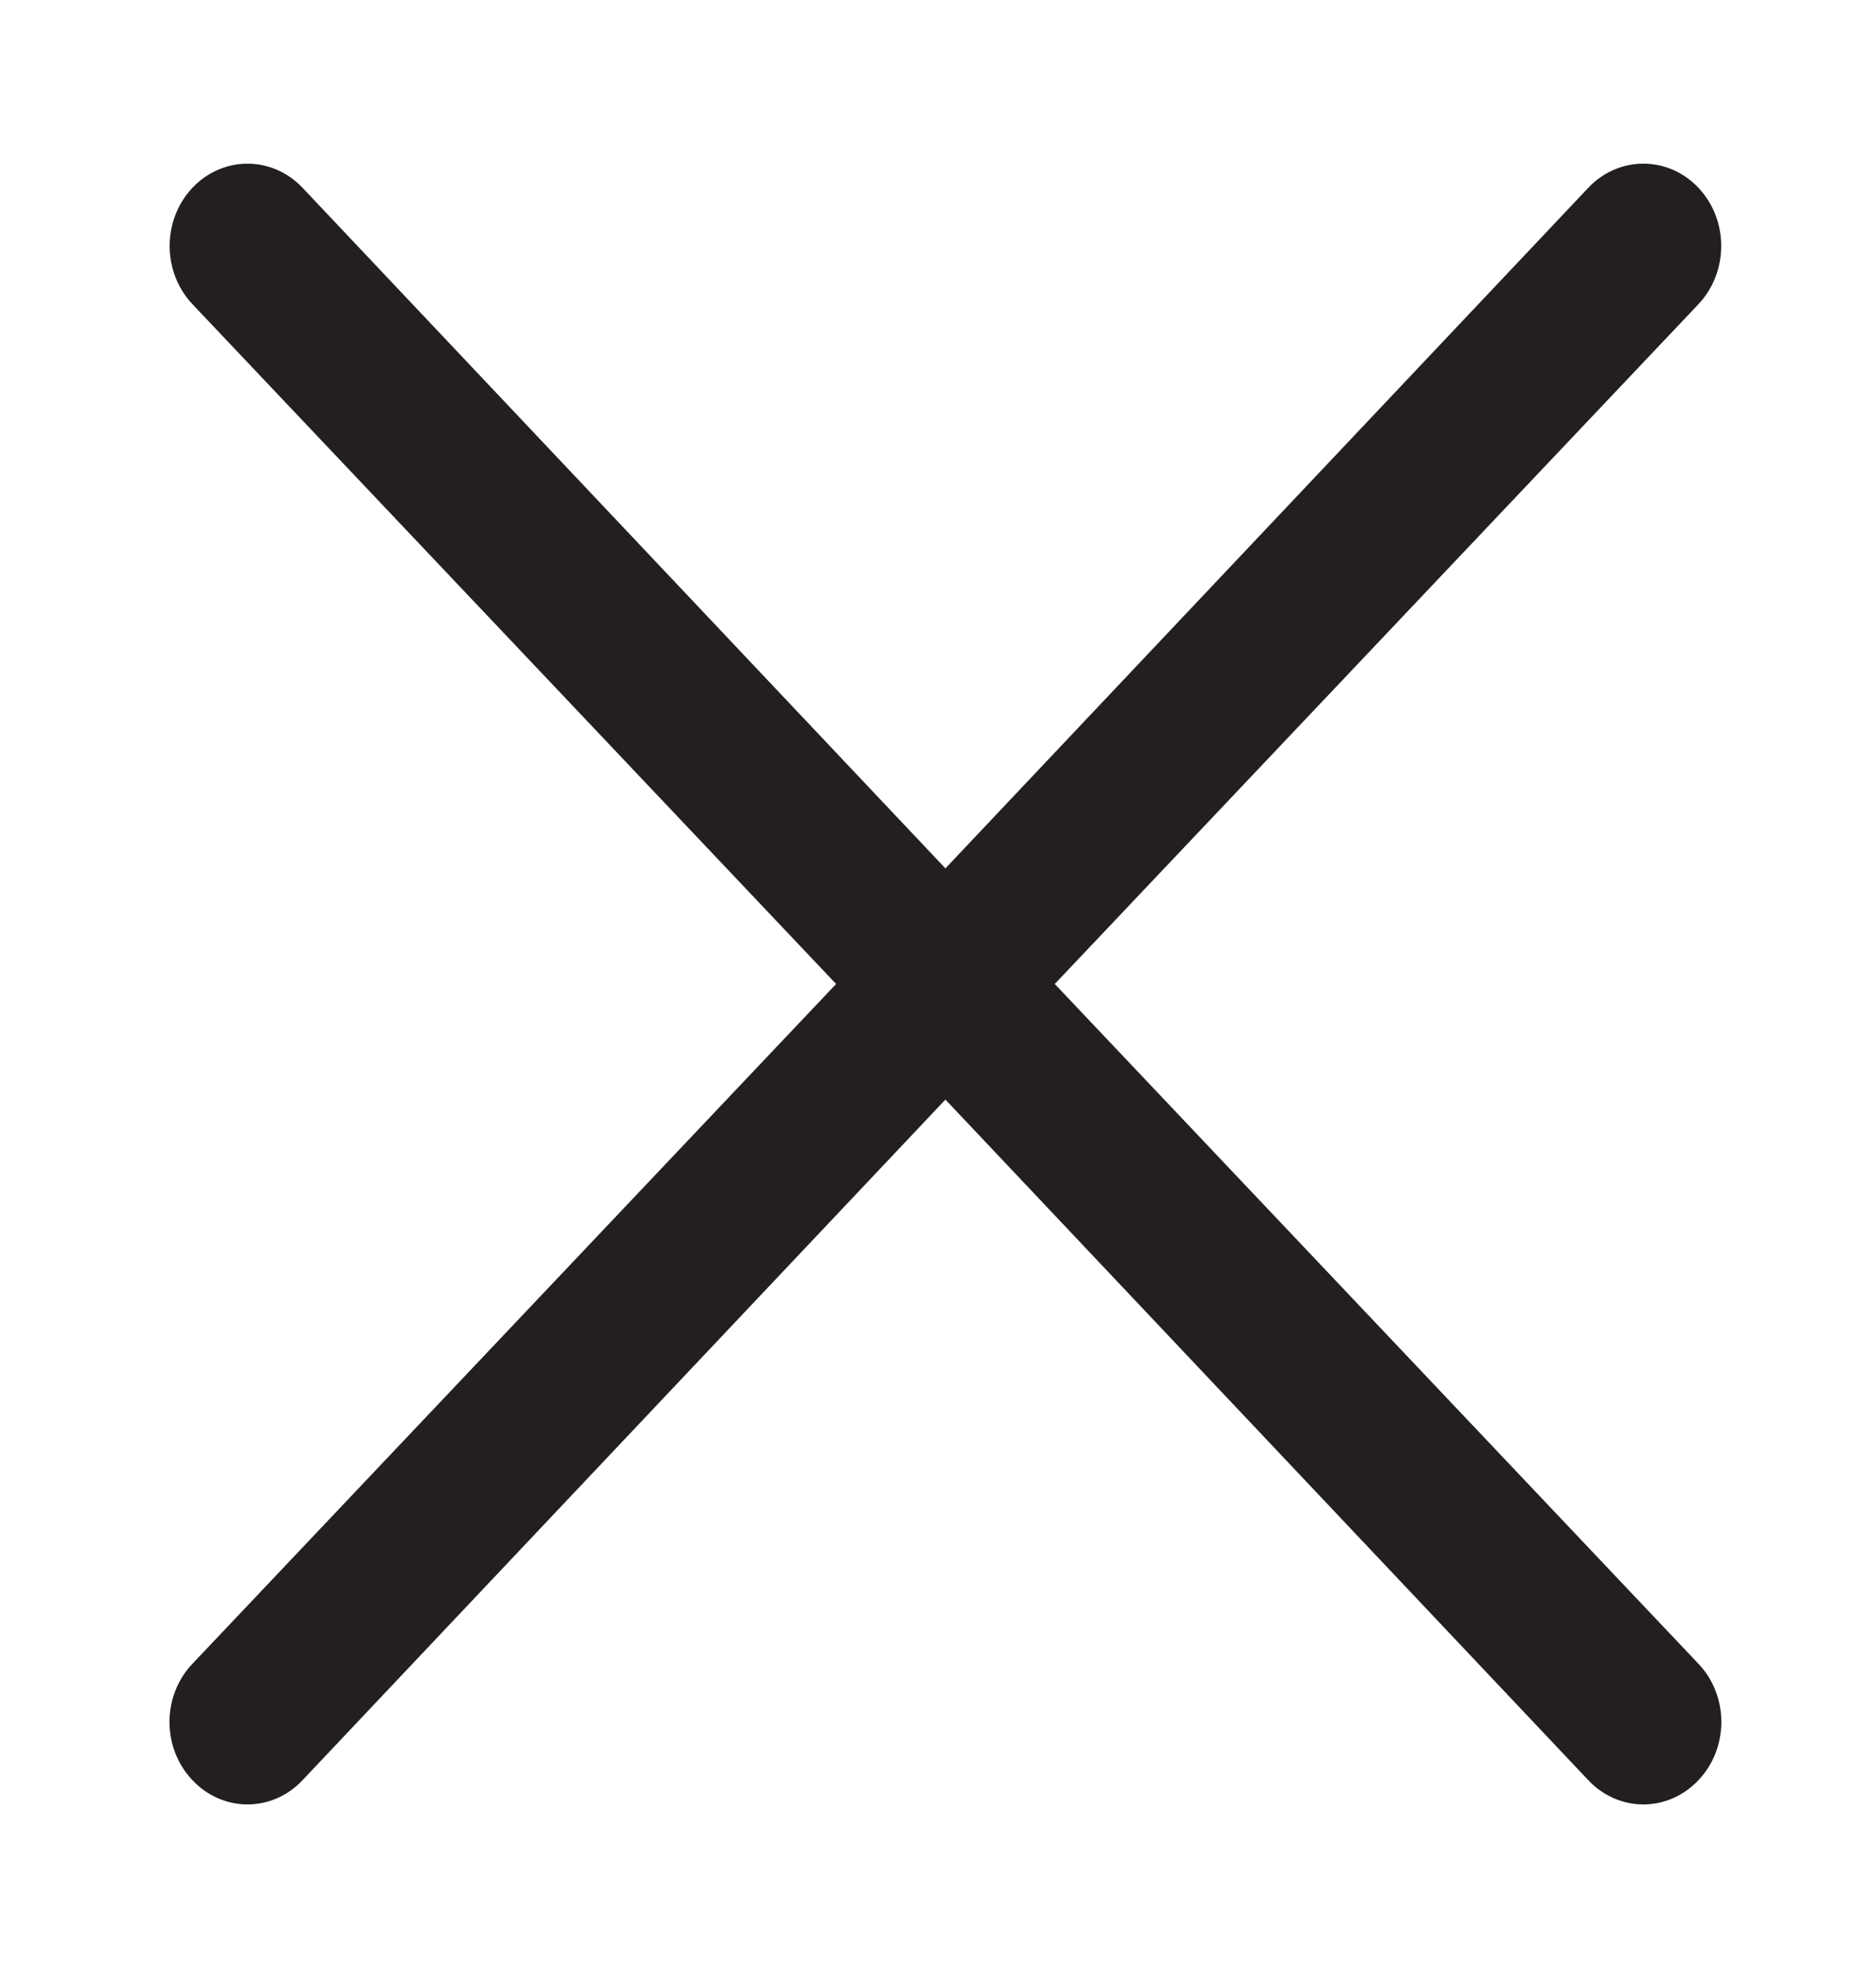 <svg width="41" height="43" viewBox="0 0 41 43" fill="none" xmlns="http://www.w3.org/2000/svg">
<path d="M37.119 36.353C37.44 36.689 37.62 37.147 37.62 37.625C37.62 38.103 37.44 38.561 37.119 38.897C36.8 39.236 36.367 39.427 35.916 39.427C35.464 39.427 35.03 39.236 34.712 38.897L20.662 24.026L6.612 38.897C6.294 39.236 5.861 39.427 5.409 39.427C4.957 39.427 4.524 39.236 4.206 38.897C3.885 38.561 3.704 38.103 3.704 37.625C3.704 37.147 3.885 36.689 4.206 36.353L18.273 21.5L4.206 6.647C3.776 6.193 3.608 5.53 3.765 4.909C3.922 4.289 4.381 3.804 4.968 3.637C5.556 3.471 6.182 3.648 6.612 4.103L20.662 18.974L34.712 4.103C35.377 3.4 36.454 3.4 37.119 4.103C37.783 4.805 37.783 5.944 37.119 6.647L23.052 21.5L37.119 36.353Z" fill="#231F20"/>
</svg>
